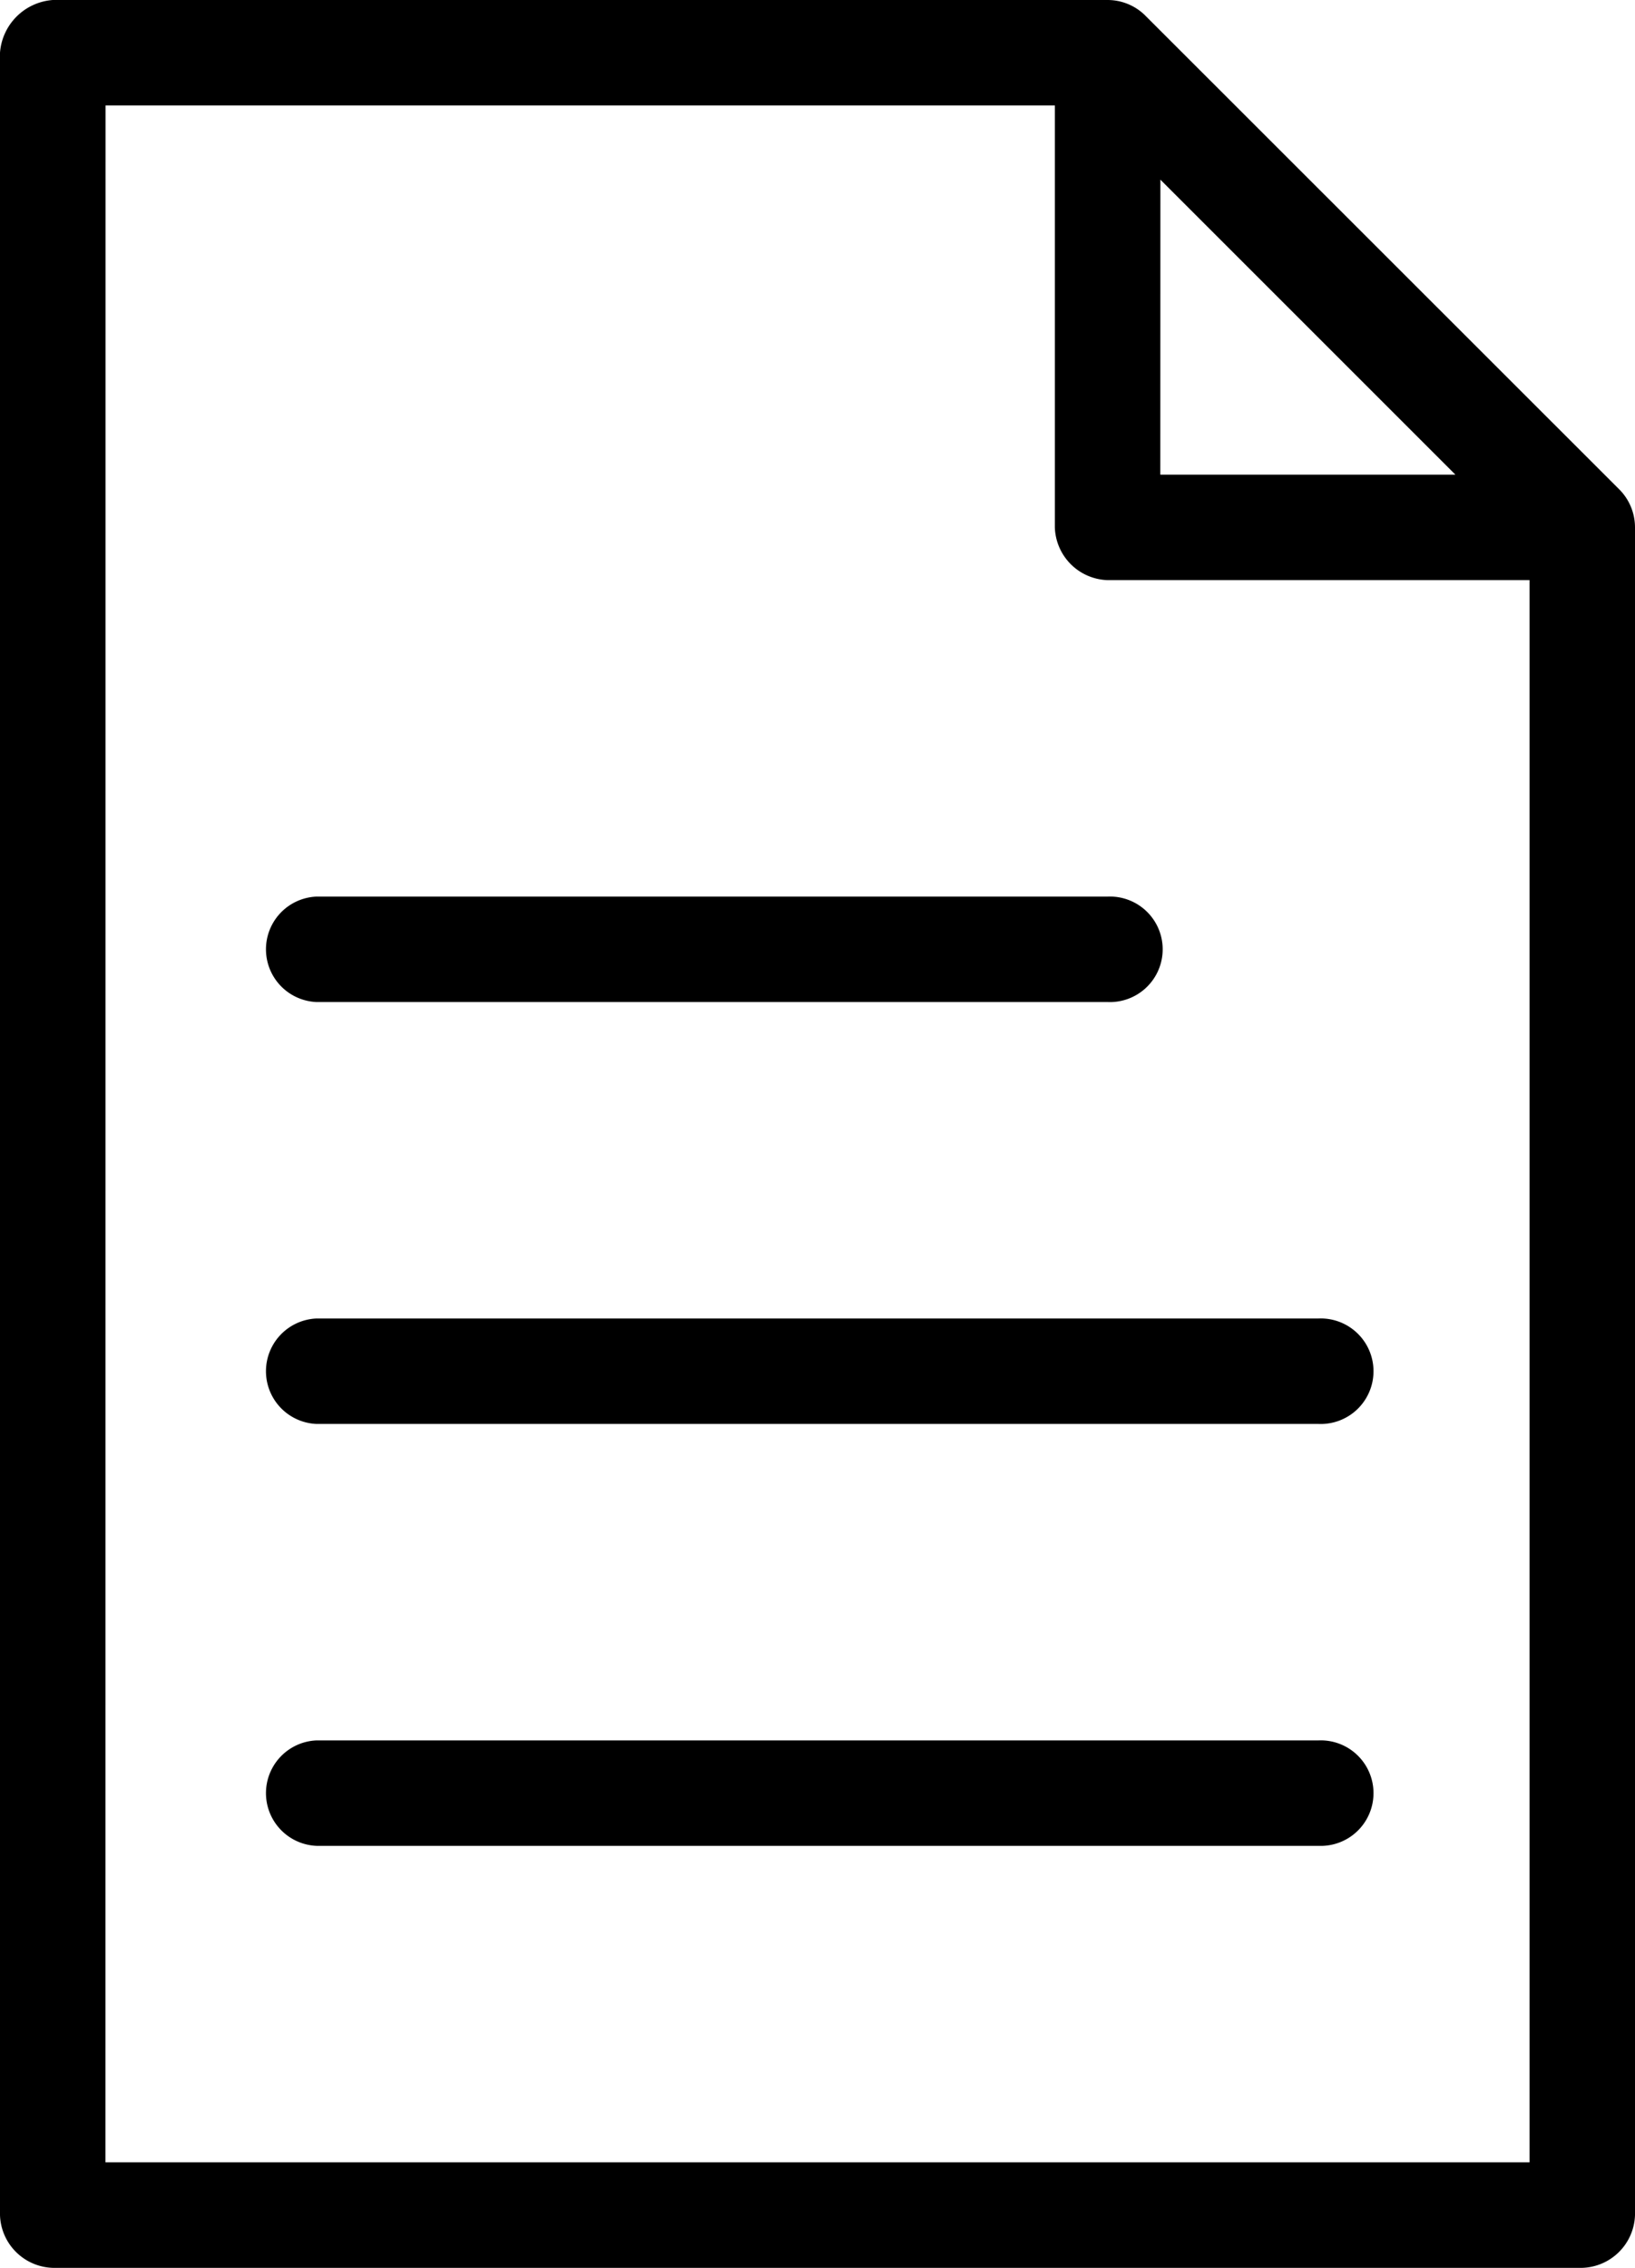 <svg id="legal-act" xmlns="http://www.w3.org/2000/svg" viewBox="0 0 18 24.968">
  <g id="Group_558" data-name="Group 558" transform="translate(-57 -21)">
    <path id="Path_700" data-name="Path 700" d="M57.581,21A.629.629,0,0,0,57,21.58V45.387a.6.6,0,0,0,.581.581H74.419A.6.6,0,0,0,75,45.387V26.806a.593.593,0,0,0-.172-.417L69.6,21.163A.588.588,0,0,0,69.194,21Zm.581,1.161H68.613v4.645a.6.6,0,0,0,.581.581h4.645V44.806H58.161Zm11.613.817,3.248,3.248H69.774Zm-9.29,7.893a.581.581,0,0,0,0,1.161h8.71a.581.581,0,1,0,0-1.161Zm0,4.645a.581.581,0,0,0,0,1.161H71.516a.581.581,0,1,0,0-1.161Zm0,4.645a.581.581,0,0,0,0,1.161H71.516a.581.581,0,1,0,0-1.161Z" transform="translate(0 0)"/>
  </g>
</svg>
